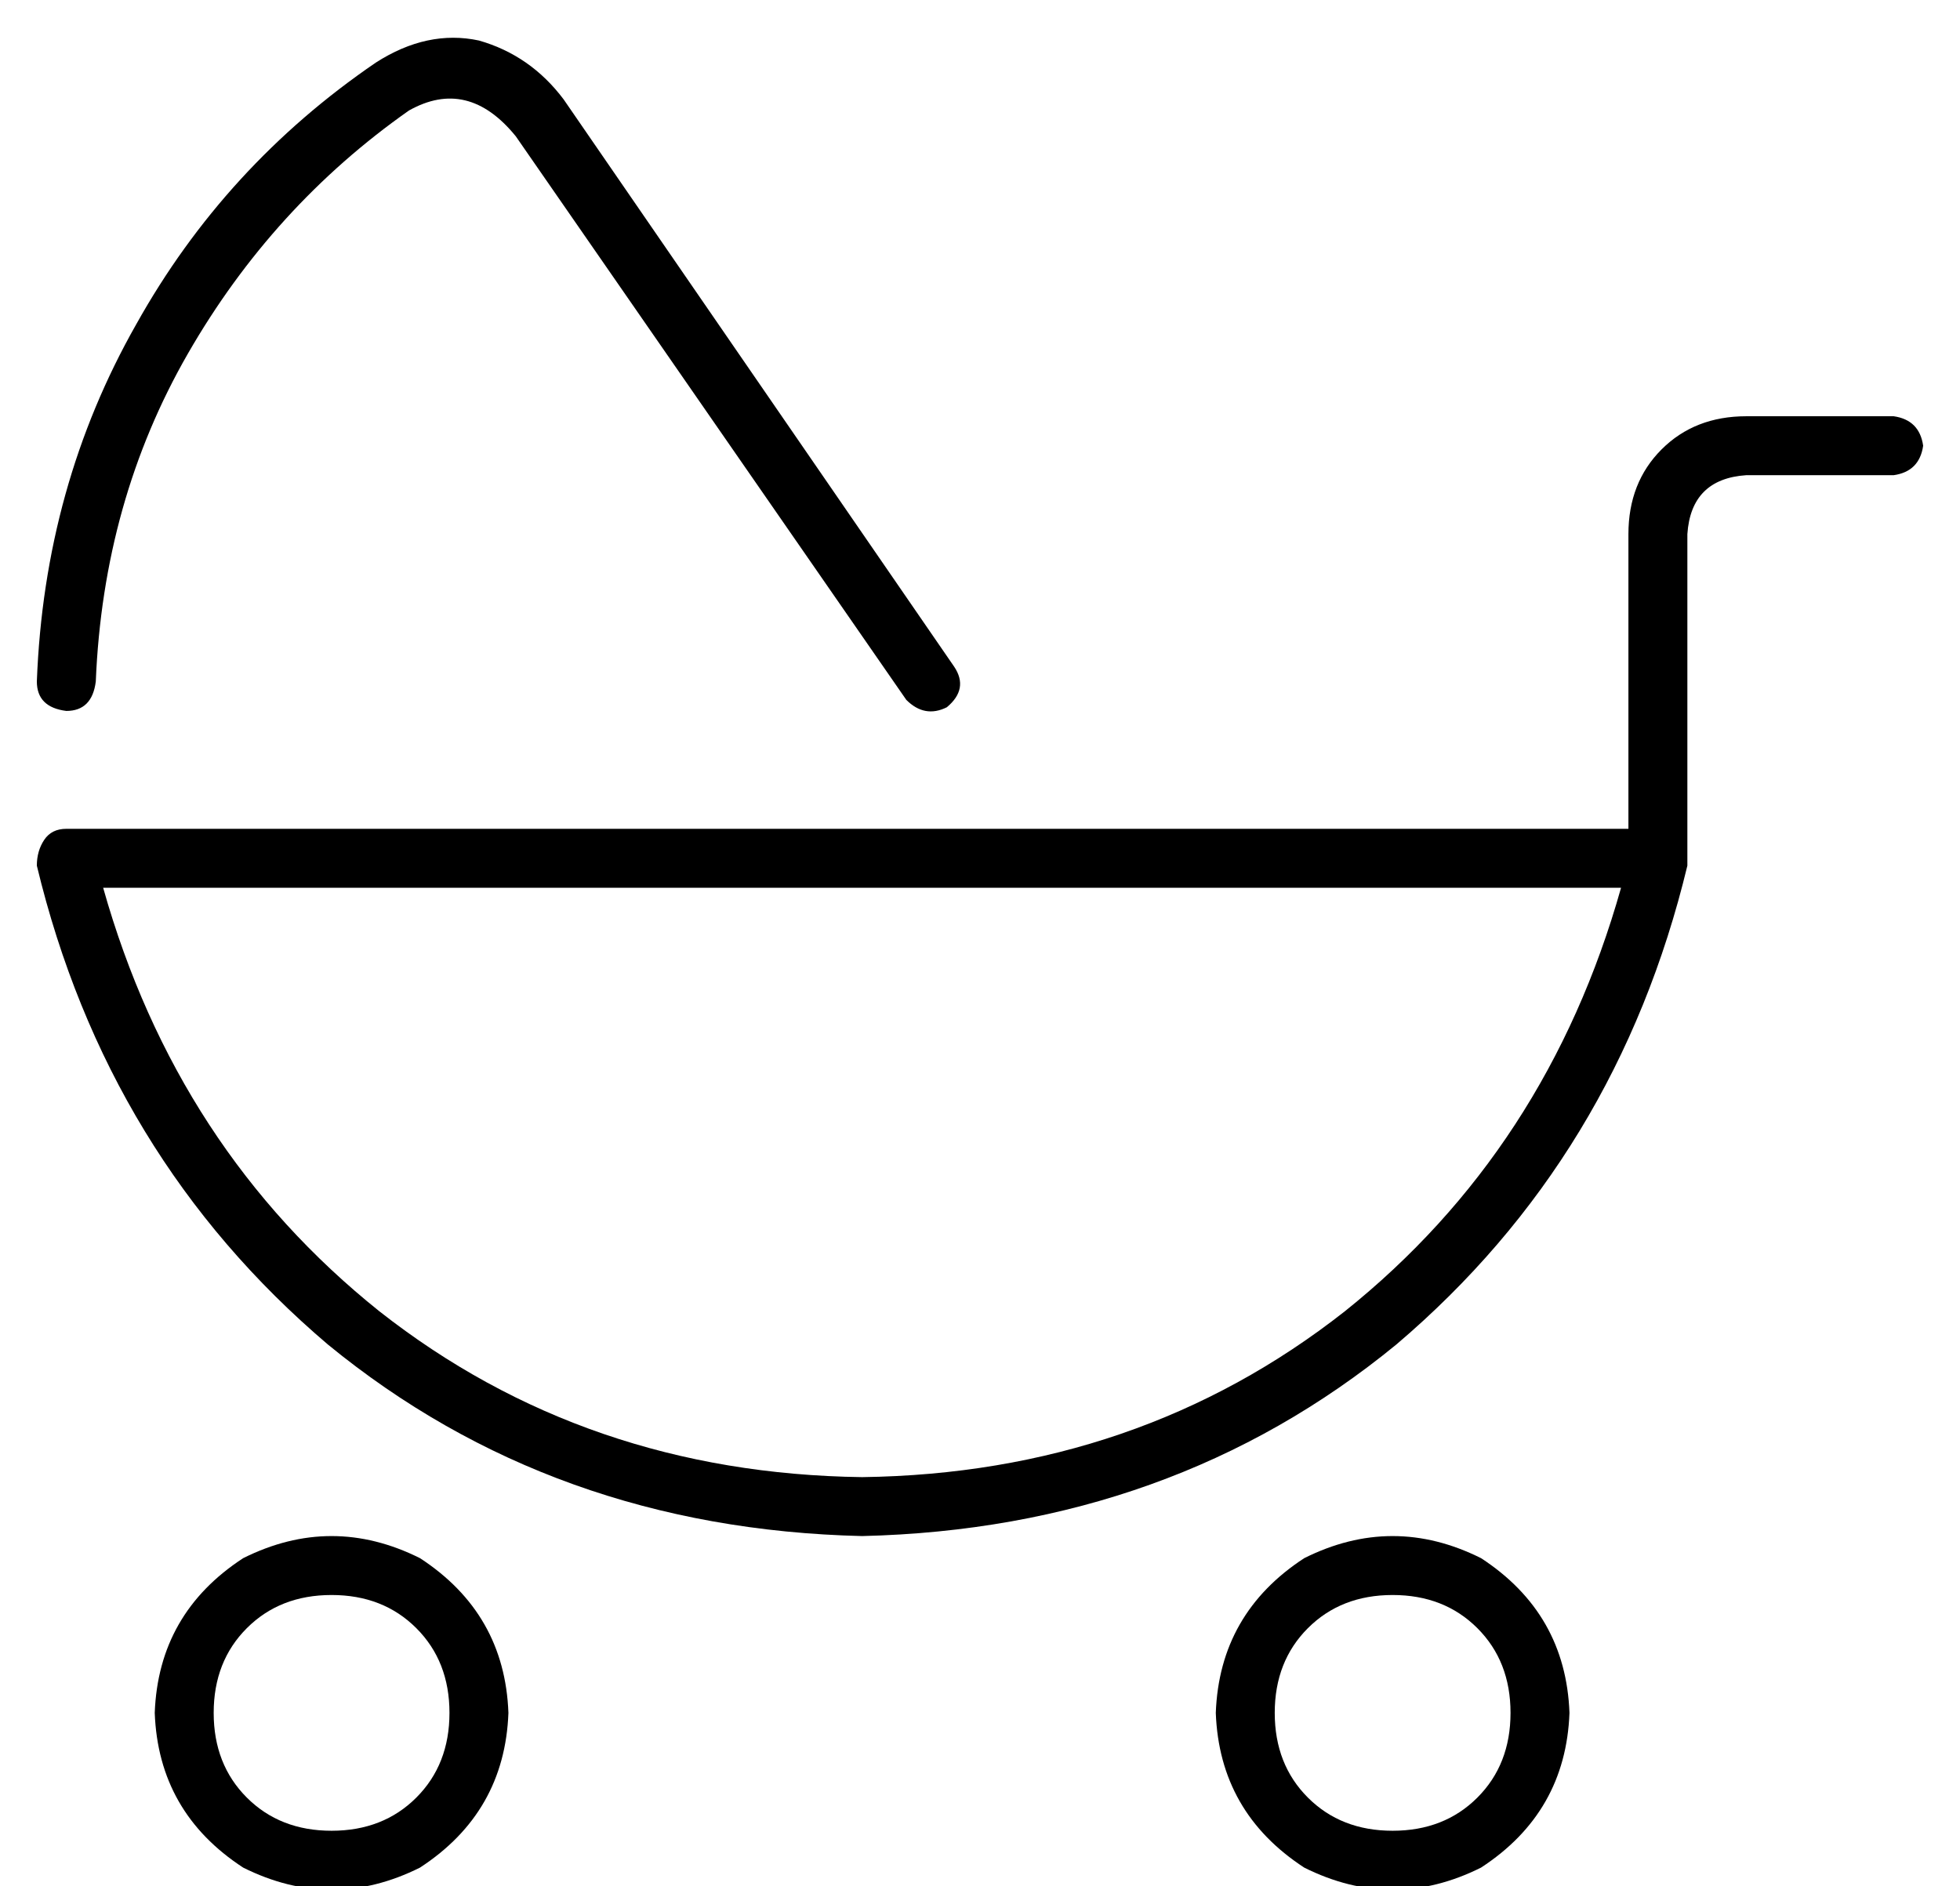 <?xml version="1.0" standalone="no"?>
<!DOCTYPE svg PUBLIC "-//W3C//DTD SVG 1.1//EN" "http://www.w3.org/Graphics/SVG/1.1/DTD/svg11.dtd" >
<svg xmlns="http://www.w3.org/2000/svg" xmlns:xlink="http://www.w3.org/1999/xlink" version="1.1" viewBox="-10 -40 532 512">
   <path fill="currentColor"
d="M130 -3l106 153l-106 -153l106 153q5 5 11 2q6 -5 2 -11l-106 -154v0q-9 -12 -23 -16q-14 -3 -28 6q-41 28 -65 71q-25 44 -27 97q0 7 8 8q7 0 8 -8q2 -49 25 -89t60 -66q16 -9 29 7v0zM48 425q0 -14 9 -23v0v0q9 -9 23 -9t23 9t9 23t-9 23t-23 9t-23 -9t-9 -23v0z
M128 425q-1 -27 -24 -42q-24 -12 -48 0q-23 15 -24 42q1 27 24 42q24 12 48 0q23 -15 24 -42v0zM336 425q0 -14 9 -23v0v0q9 -9 23 -9t23 9t9 23t-9 23t-23 9t-23 -9t-9 -23v0zM416 425q-1 -27 -24 -42q-24 -12 -48 0q-23 15 -24 42q1 27 24 42q24 12 48 0q23 -15 24 -42v0z
M448 105q1 -15 16 -16h40v0q7 -1 8 -8q-1 -7 -8 -8h-40v0q-14 0 -23 9t-9 23v80v0h-424v0q-4 0 -6 3t-2 7q19 79 79 130q61 50 145 52q84 -2 145 -52q60 -51 79 -130v-1v-1v-88v0zM18 201h412h-412h412q-20 71 -75 115q-56 44 -131 45q-75 -1 -131 -45q-55 -44 -75 -115v0z
" />
</svg>
